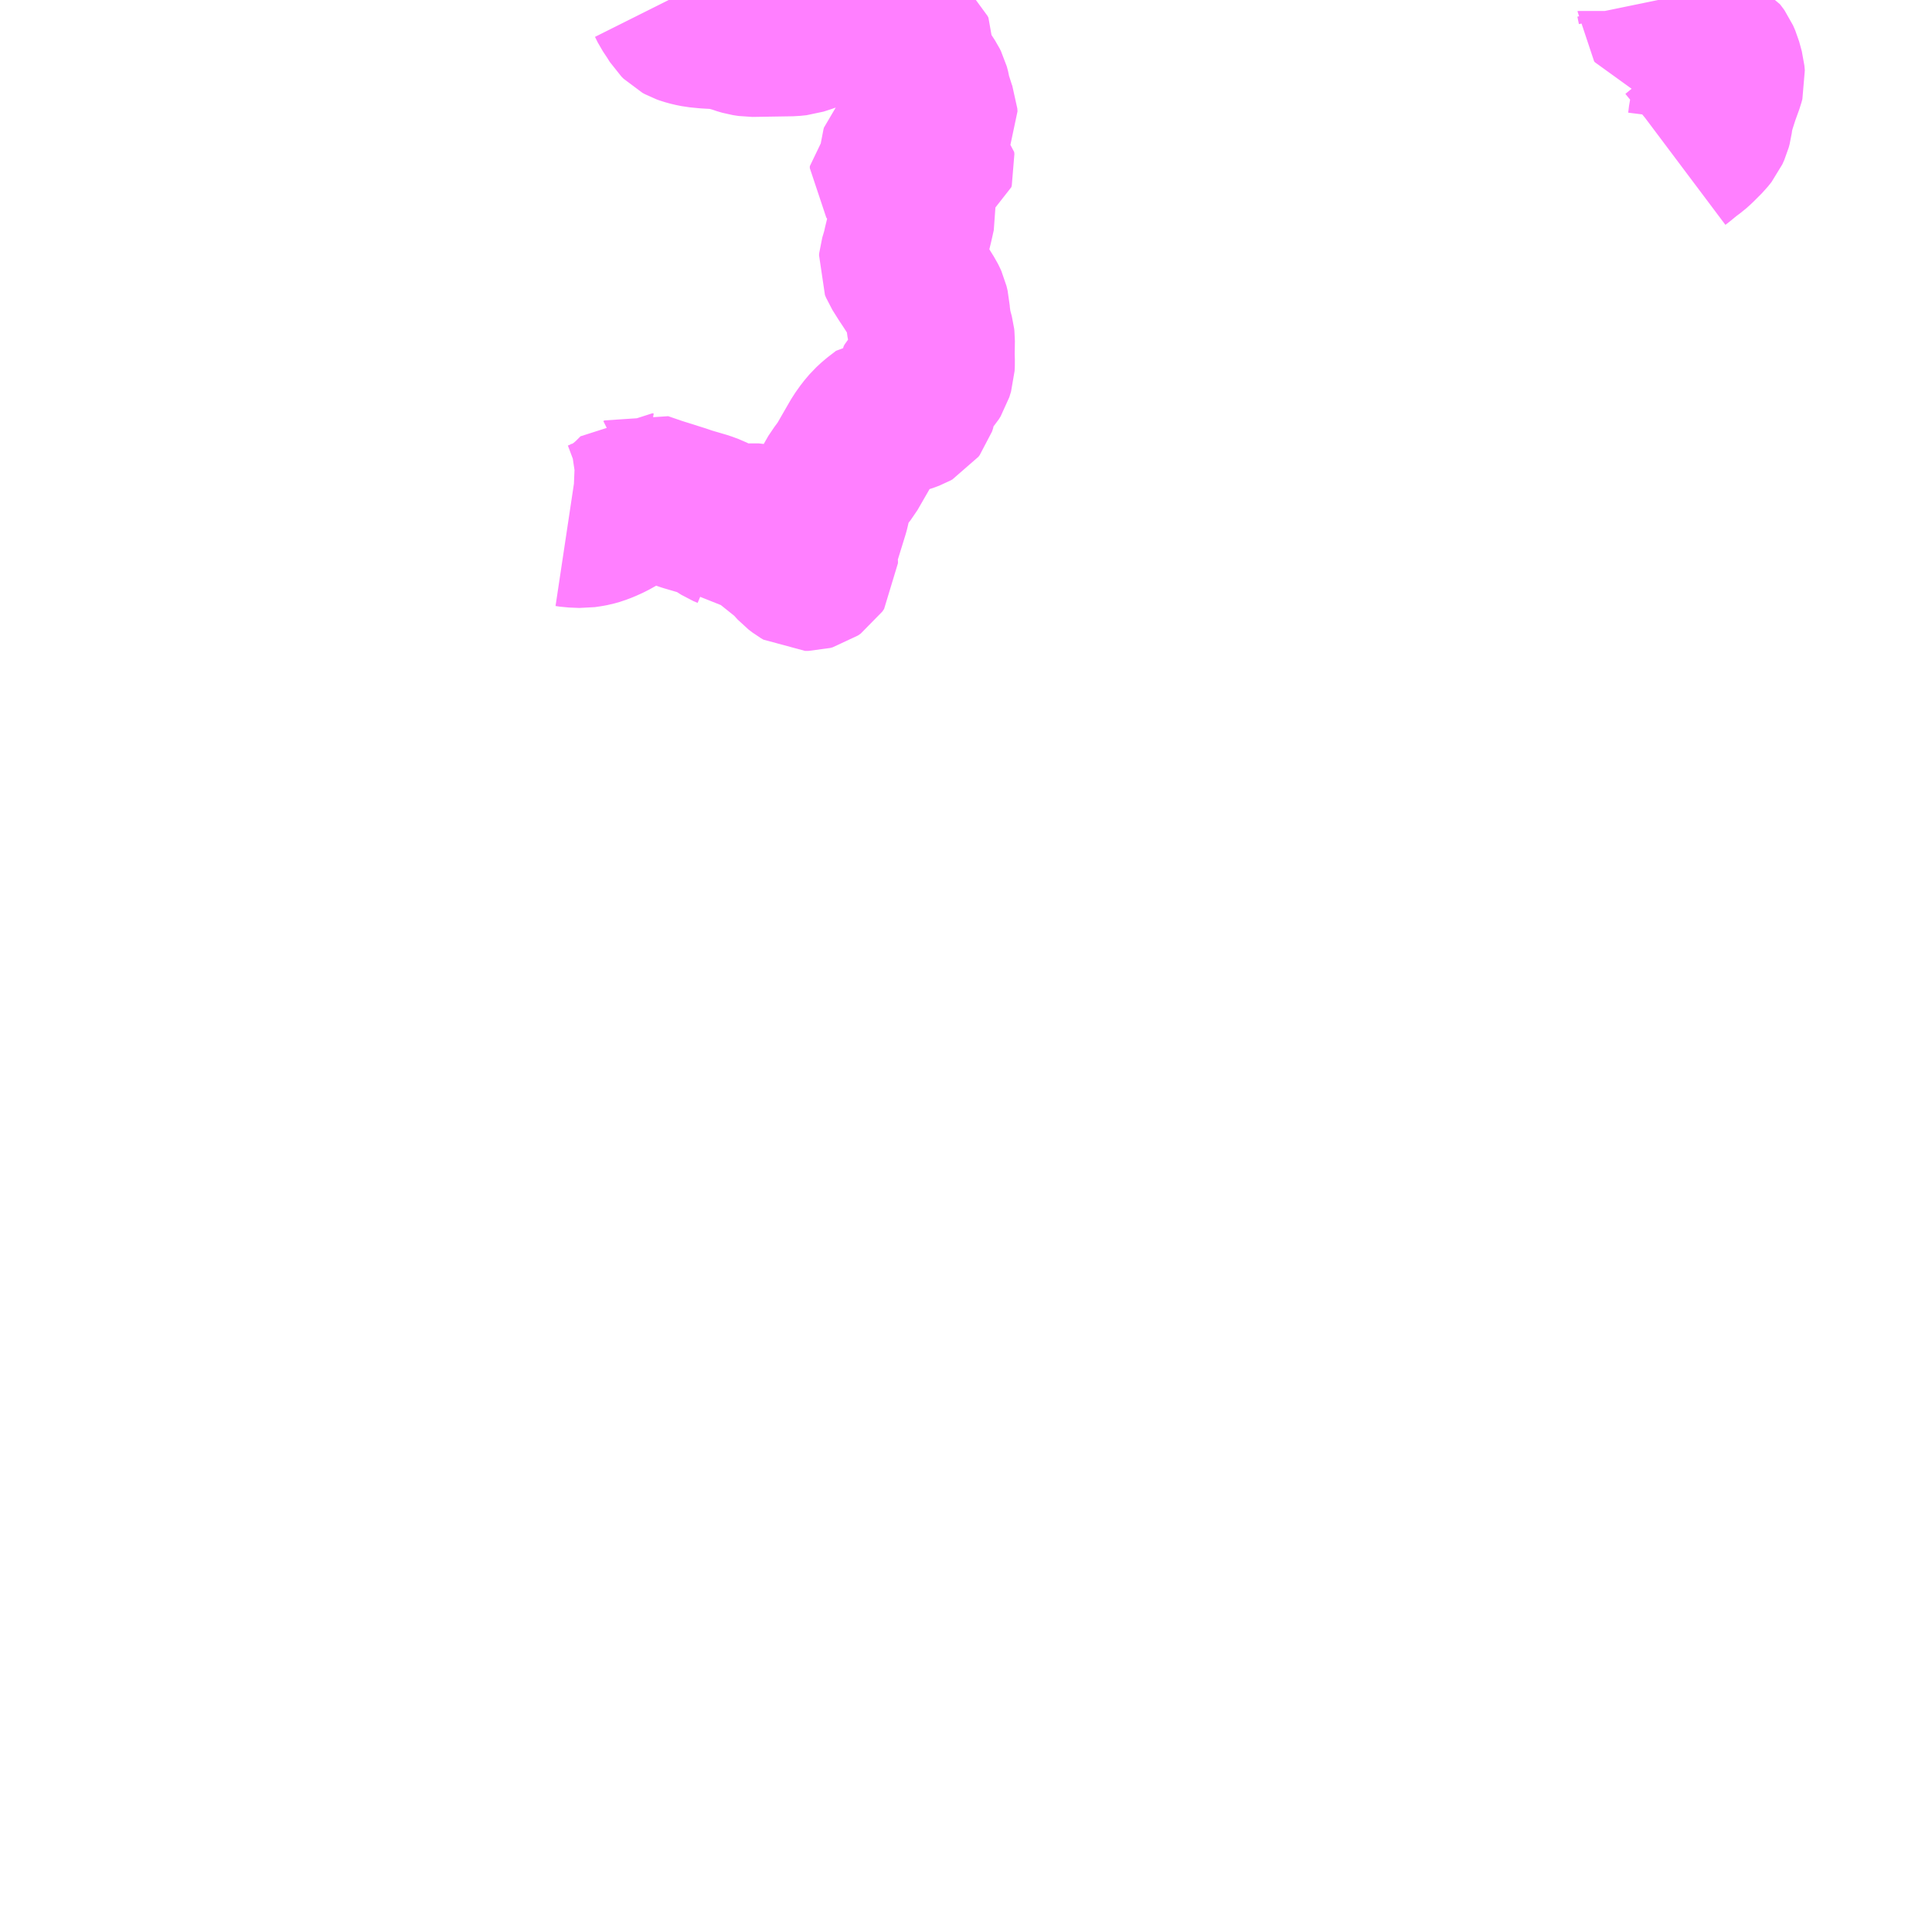 <?xml version="1.0" encoding="UTF-8"?>
<svg  xmlns="http://www.w3.org/2000/svg" xmlns:xlink="http://www.w3.org/1999/xlink" xmlns:go="http://purl.org/svgmap/profile" property="N07_001,N07_002,N07_003,N07_004,N07_005,N07_006,N07_007" viewBox="13420.898 -3445.312 8.789 8.789" go:dataArea="13420.8984375 -3445.3125 8.7890625 8.7890625" >
<globalCoordinateSystem srsName="http://purl.org/crs/84" transform="matrix(100.0,0.0,0.0,-100.0,0.0,0.0)" />
<defs>
 <g id="p0" >
  <circle cx="0.0" cy="0.0" r="3" stroke="green" stroke-width="0.75" vector-effect="non-scaling-stroke" />
 </g>
</defs>
<g fill="none" fill-rule="evenodd" stroke="#FF00FF" stroke-width="0.75" opacity="0.5" vector-effect="non-scaling-stroke" stroke-linejoin="bevel" >
<path content="1,小豆島オリーブバス（株）（旧：小豆島バス（株））,三都線,7.0,7.0,6.0," xlink:title="1" d="M13423.94,-3445.312L13423.953,-3445.286L13423.975,-3445.253L13423.99,-3445.229L13424,-3445.219L13424.011,-3445.213L13424.025,-3445.208L13424.047,-3445.202L13424.072,-3445.197L13424.112,-3445.193L13424.165,-3445.19L13424.191,-3445.186L13424.216,-3445.181L13424.252,-3445.171L13424.265,-3445.166L13424.289,-3445.159L13424.315,-3445.155L13424.5,-3445.158L13424.529,-3445.161L13424.566,-3445.173L13424.574,-3445.176L13424.61,-3445.193L13424.652,-3445.213L13424.665,-3445.219L13424.693,-3445.224L13424.705,-3445.23L13424.724,-3445.243L13424.731,-3445.25L13424.749,-3445.254L13424.768,-3445.254L13424.806,-3445.248L13424.835,-3445.248L13424.849,-3445.25L13424.86,-3445.253L13424.953,-3445.283L13424.964,-3445.282L13424.969,-3445.26L13424.966,-3445.254L13424.951,-3445.234L13424.95,-3445.226L13424.952,-3445.218L13424.966,-3445.193L13424.976,-3445.177L13424.994,-3445.141L13425.008,-3445.119L13425.018,-3445.108L13425.055,-3445.072L13425.059,-3445.064L13425.058,-3445.055L13425.044,-3445.028L13425.043,-3445.018L13425.044,-3445.008L13425.05,-3444.998L13425.074,-3444.974L13425.093,-3444.95L13425.11,-3444.924L13425.116,-3444.912L13425.122,-3444.89L13425.125,-3444.869L13425.133,-3444.847L13425.146,-3444.806L13425.152,-3444.79L13425.153,-3444.777L13425.146,-3444.764L13425.135,-3444.755L13425.113,-3444.74L13425.102,-3444.733L13425.092,-3444.724L13425.088,-3444.715L13425.086,-3444.681L13425.084,-3444.672L13425.08,-3444.665L13425.074,-3444.66L13425.046,-3444.651L13425.025,-3444.642L13425.014,-3444.636L13425.007,-3444.629L13425.005,-3444.622L13425.003,-3444.603L13425.001,-3444.594L13424.998,-3444.585L13424.988,-3444.577L13424.967,-3444.564L13424.957,-3444.556L13424.957,-3444.547L13424.963,-3444.539L13424.973,-3444.536L13424.987,-3444.541L13425.001,-3444.548L13425.016,-3444.555L13425.033,-3444.559L13425.044,-3444.565L13425.062,-3444.587L13425.071,-3444.595L13425.119,-3444.59L13425.132,-3444.585L13425.139,-3444.579L13425.14,-3444.57L13425.138,-3444.563L13425.131,-3444.559L13425.12,-3444.556L13425.102,-3444.555L13425.089,-3444.554L13425.081,-3444.55L13425.072,-3444.544L13425.065,-3444.521L13425.058,-3444.497L13425.046,-3444.461L13425.042,-3444.449L13425.039,-3444.426L13425.036,-3444.409L13425.036,-3444.399L13425.038,-3444.391L13425.043,-3444.382L13425.052,-3444.36L13425.053,-3444.347L13425.042,-3444.298L13425.016,-3444.191L13425.012,-3444.171L13424.998,-3444.124L13424.997,-3444.114L13425.002,-3444.102L13425.029,-3444.059L13425.045,-3444.035L13425.058,-3444.015L13425.074,-3443.99L13425.095,-3443.956L13425.102,-3443.945L13425.107,-3443.935L13425.112,-3443.924L13425.117,-3443.903L13425.118,-3443.883L13425.121,-3443.86L13425.125,-3443.83L13425.132,-3443.801L13425.139,-3443.775L13425.14,-3443.766L13425.139,-3443.702L13425.139,-3443.693L13425.14,-3443.664L13425.139,-3443.641L13425.131,-3443.615L13425.123,-3443.602L13425.115,-3443.593L13425.101,-3443.584L13425.086,-3443.576L13425.073,-3443.567L13425.066,-3443.559L13425.062,-3443.552L13425.061,-3443.543L13425.061,-3443.512L13425.061,-3443.494L13425.06,-3443.482L13425.055,-3443.467L13425.049,-3443.459L13425.04,-3443.454L13425.013,-3443.444L13424.991,-3443.438L13424.968,-3443.426L13424.96,-3443.424L13424.935,-3443.423L13424.925,-3443.415L13424.891,-3443.389L13424.866,-3443.366L13424.844,-3443.34L13424.822,-3443.309L13424.804,-3443.278L13424.747,-3443.179L13424.731,-3443.159L13424.704,-3443.119L13424.686,-3443.081L13424.676,-3443.056L13424.669,-3443.035L13424.662,-3443.001L13424.659,-3442.99L13424.613,-3442.841L13424.61,-3442.823L13424.605,-3442.8L13424.605,-3442.774L13424.608,-3442.761L13424.608,-3442.75L13424.6,-3442.738L13424.587,-3442.729L13424.576,-3442.726L13424.56,-3442.726L13424.548,-3442.733L13424.531,-3442.746L13424.5,-3442.78L13424.463,-3442.812L13424.43,-3442.83L13424.423,-3442.838L13424.414,-3442.853L13424.407,-3442.873L13424.4,-3442.889L13424.393,-3442.898L13424.385,-3442.906L13424.375,-3442.912L13424.362,-3442.917L13424.349,-3442.92L13424.307,-3442.92L13424.255,-3442.915L13424.218,-3442.914L13424.217,-3442.915L13424.198,-3442.923L13424.16,-3442.947L13424.128,-3442.963L13424.098,-3442.974L13424.023,-3442.996L13423.994,-3443.006L13423.883,-3443.041L13423.816,-3443.064L13423.81,-3443.061L13423.804,-3443.062L13423.776,-3443.034L13423.741,-3443.003L13423.702,-3442.976L13423.668,-3442.957L13423.637,-3442.943L13423.613,-3442.934L13423.592,-3442.928L13423.576,-3442.925L13423.549,-3442.921L13423.501,-3442.923L13423.481,-3442.926"/>
<path content="1,小豆島オリーブバス（株）（旧：小豆島バス（株））,坂手線・南廻り福田線,26.0,26.0,26.0," xlink:title="1" d="M13428.441,-3445.312L13428.448,-3445.278L13428.449,-3445.272L13428.45,-3445.262L13428.45,-3445.258L13428.453,-3445.254L13428.465,-3445.25L13428.475,-3445.249L13428.495,-3445.25L13428.518,-3445.252L13428.524,-3445.252L13428.532,-3445.251L13428.563,-3445.24L13428.58,-3445.232L13428.59,-3445.224L13428.596,-3445.213L13428.605,-3445.195L13428.607,-3445.192L13428.618,-3445.166L13428.629,-3445.152L13428.643,-3445.133L13428.649,-3445.119L13428.65,-3445.113L13428.647,-3445.104L13428.648,-3445.093L13428.655,-3445.081L13428.66,-3445.076L13428.67,-3445.072L13428.691,-3445.065L13428.702,-3445.059L13428.706,-3445.054L13428.711,-3445.047L13428.721,-3445.024L13428.733,-3444.98L13428.734,-3444.969L13428.735,-3444.958L13428.731,-3444.943L13428.71,-3444.885L13428.694,-3444.835L13428.685,-3444.803L13428.681,-3444.785L13428.677,-3444.753L13428.673,-3444.738L13428.664,-3444.718L13428.648,-3444.698L13428.609,-3444.659L13428.591,-3444.643L13428.569,-3444.627L13428.53,-3444.595L13428.522,-3444.589"/>
</g>
</svg>
